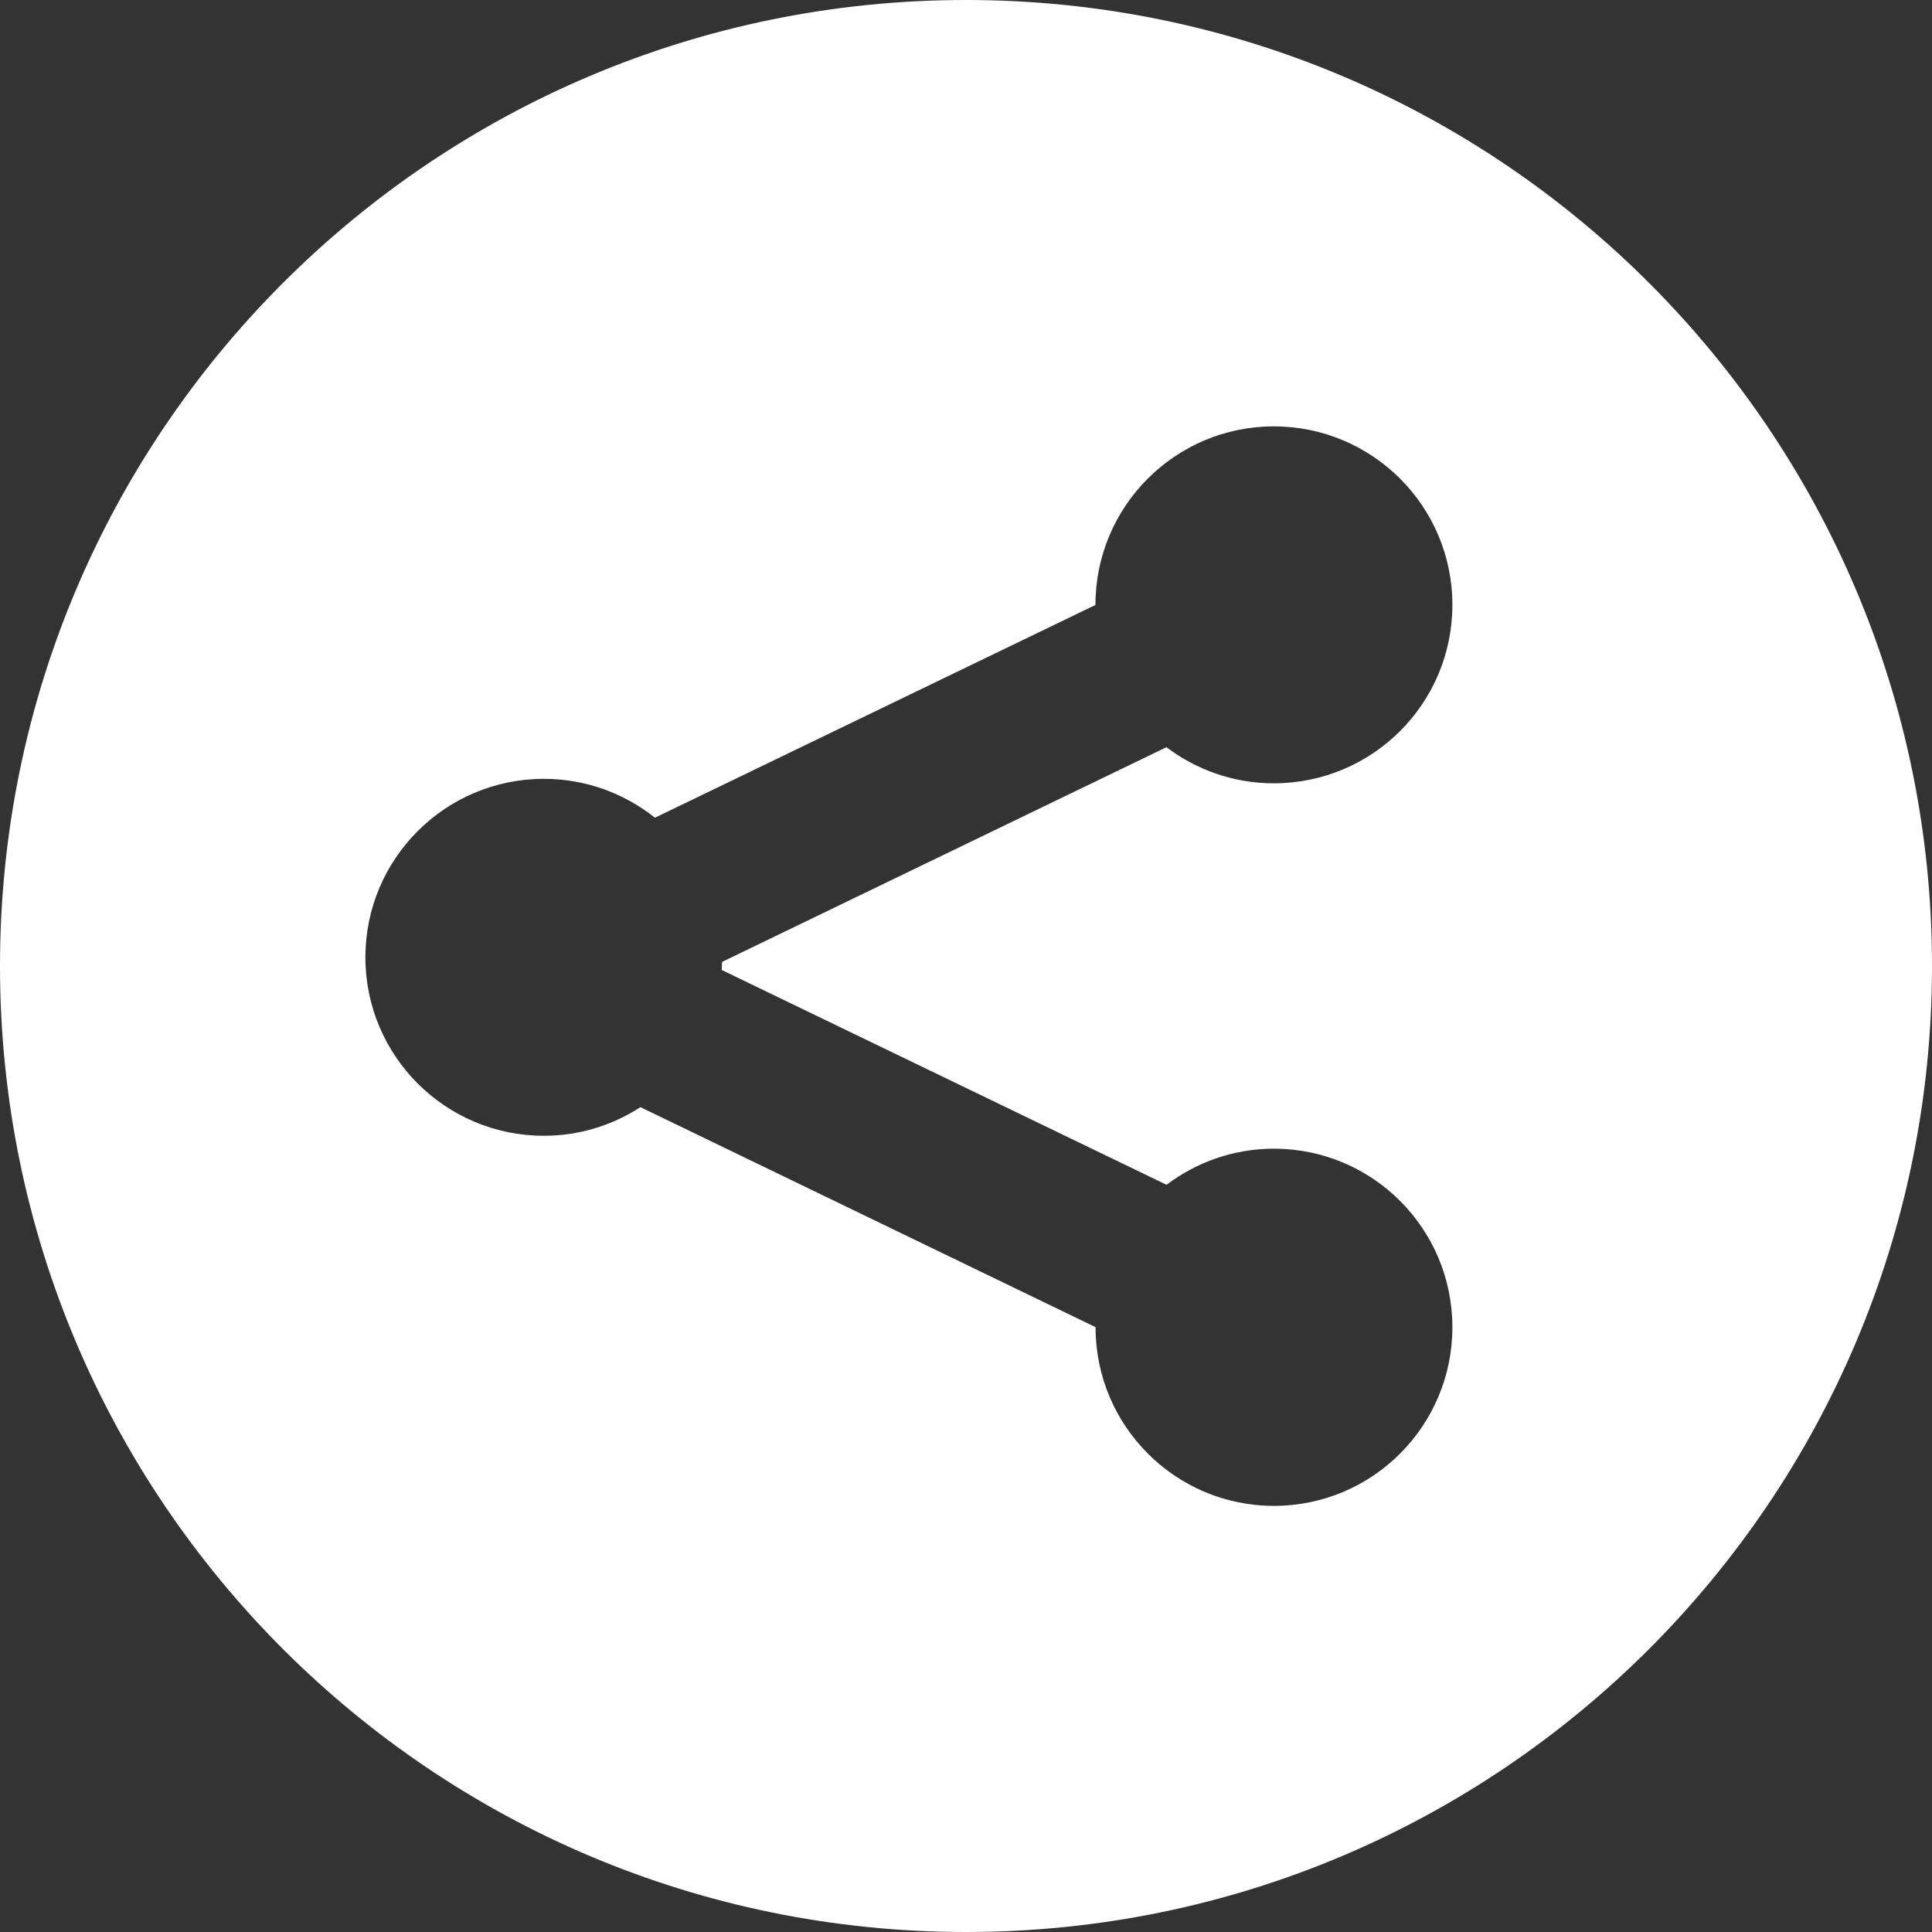 <?xml version="1.0" standalone="no"?><!DOCTYPE svg PUBLIC "-//W3C//DTD SVG 1.1//EN" "http://www.w3.org/Graphics/SVG/1.1/DTD/svg11.dtd"><svg t="1681898469370" class="icon" viewBox="0 0 1024 1024" version="1.1" xmlns="http://www.w3.org/2000/svg" p-id="94498" xmlns:xlink="http://www.w3.org/1999/xlink" width="200" height="200"><rect x="0" y="0" width="1024" height="1024" fill="#333333" stroke="none"/><path d="M512 0C229.248 0 0 229.248 0 512s229.248 512 512 512 512-229.248 512-512C1024 229.184 794.752 0 512 0zM618.304 627.968c15.808-11.968 35.52-19.136 56.896-19.136 52.224 0 94.592 42.304 94.592 94.656 0 52.224-42.304 94.656-94.592 94.656-52.16 0-94.528-42.368-94.528-94.656l0-0.064L339.456 586.816c-14.784 9.536-32.32 15.168-51.2 15.168-52.224 0-94.592-42.368-94.592-94.592 0-52.224 42.368-94.592 94.592-94.592 22.272 0 42.688 7.744 58.88 20.608L580.608 320.64 580.608 320.576c0-52.224 42.368-94.592 94.528-94.592 52.224 0 94.656 42.304 94.656 94.592 0 52.288-42.368 94.592-94.656 94.592-21.376 0-41.024-7.168-56.896-19.136L382.72 509.824 382.528 514.112 618.304 627.968z" fill="#ffffff" p-id="94499"></path></svg>